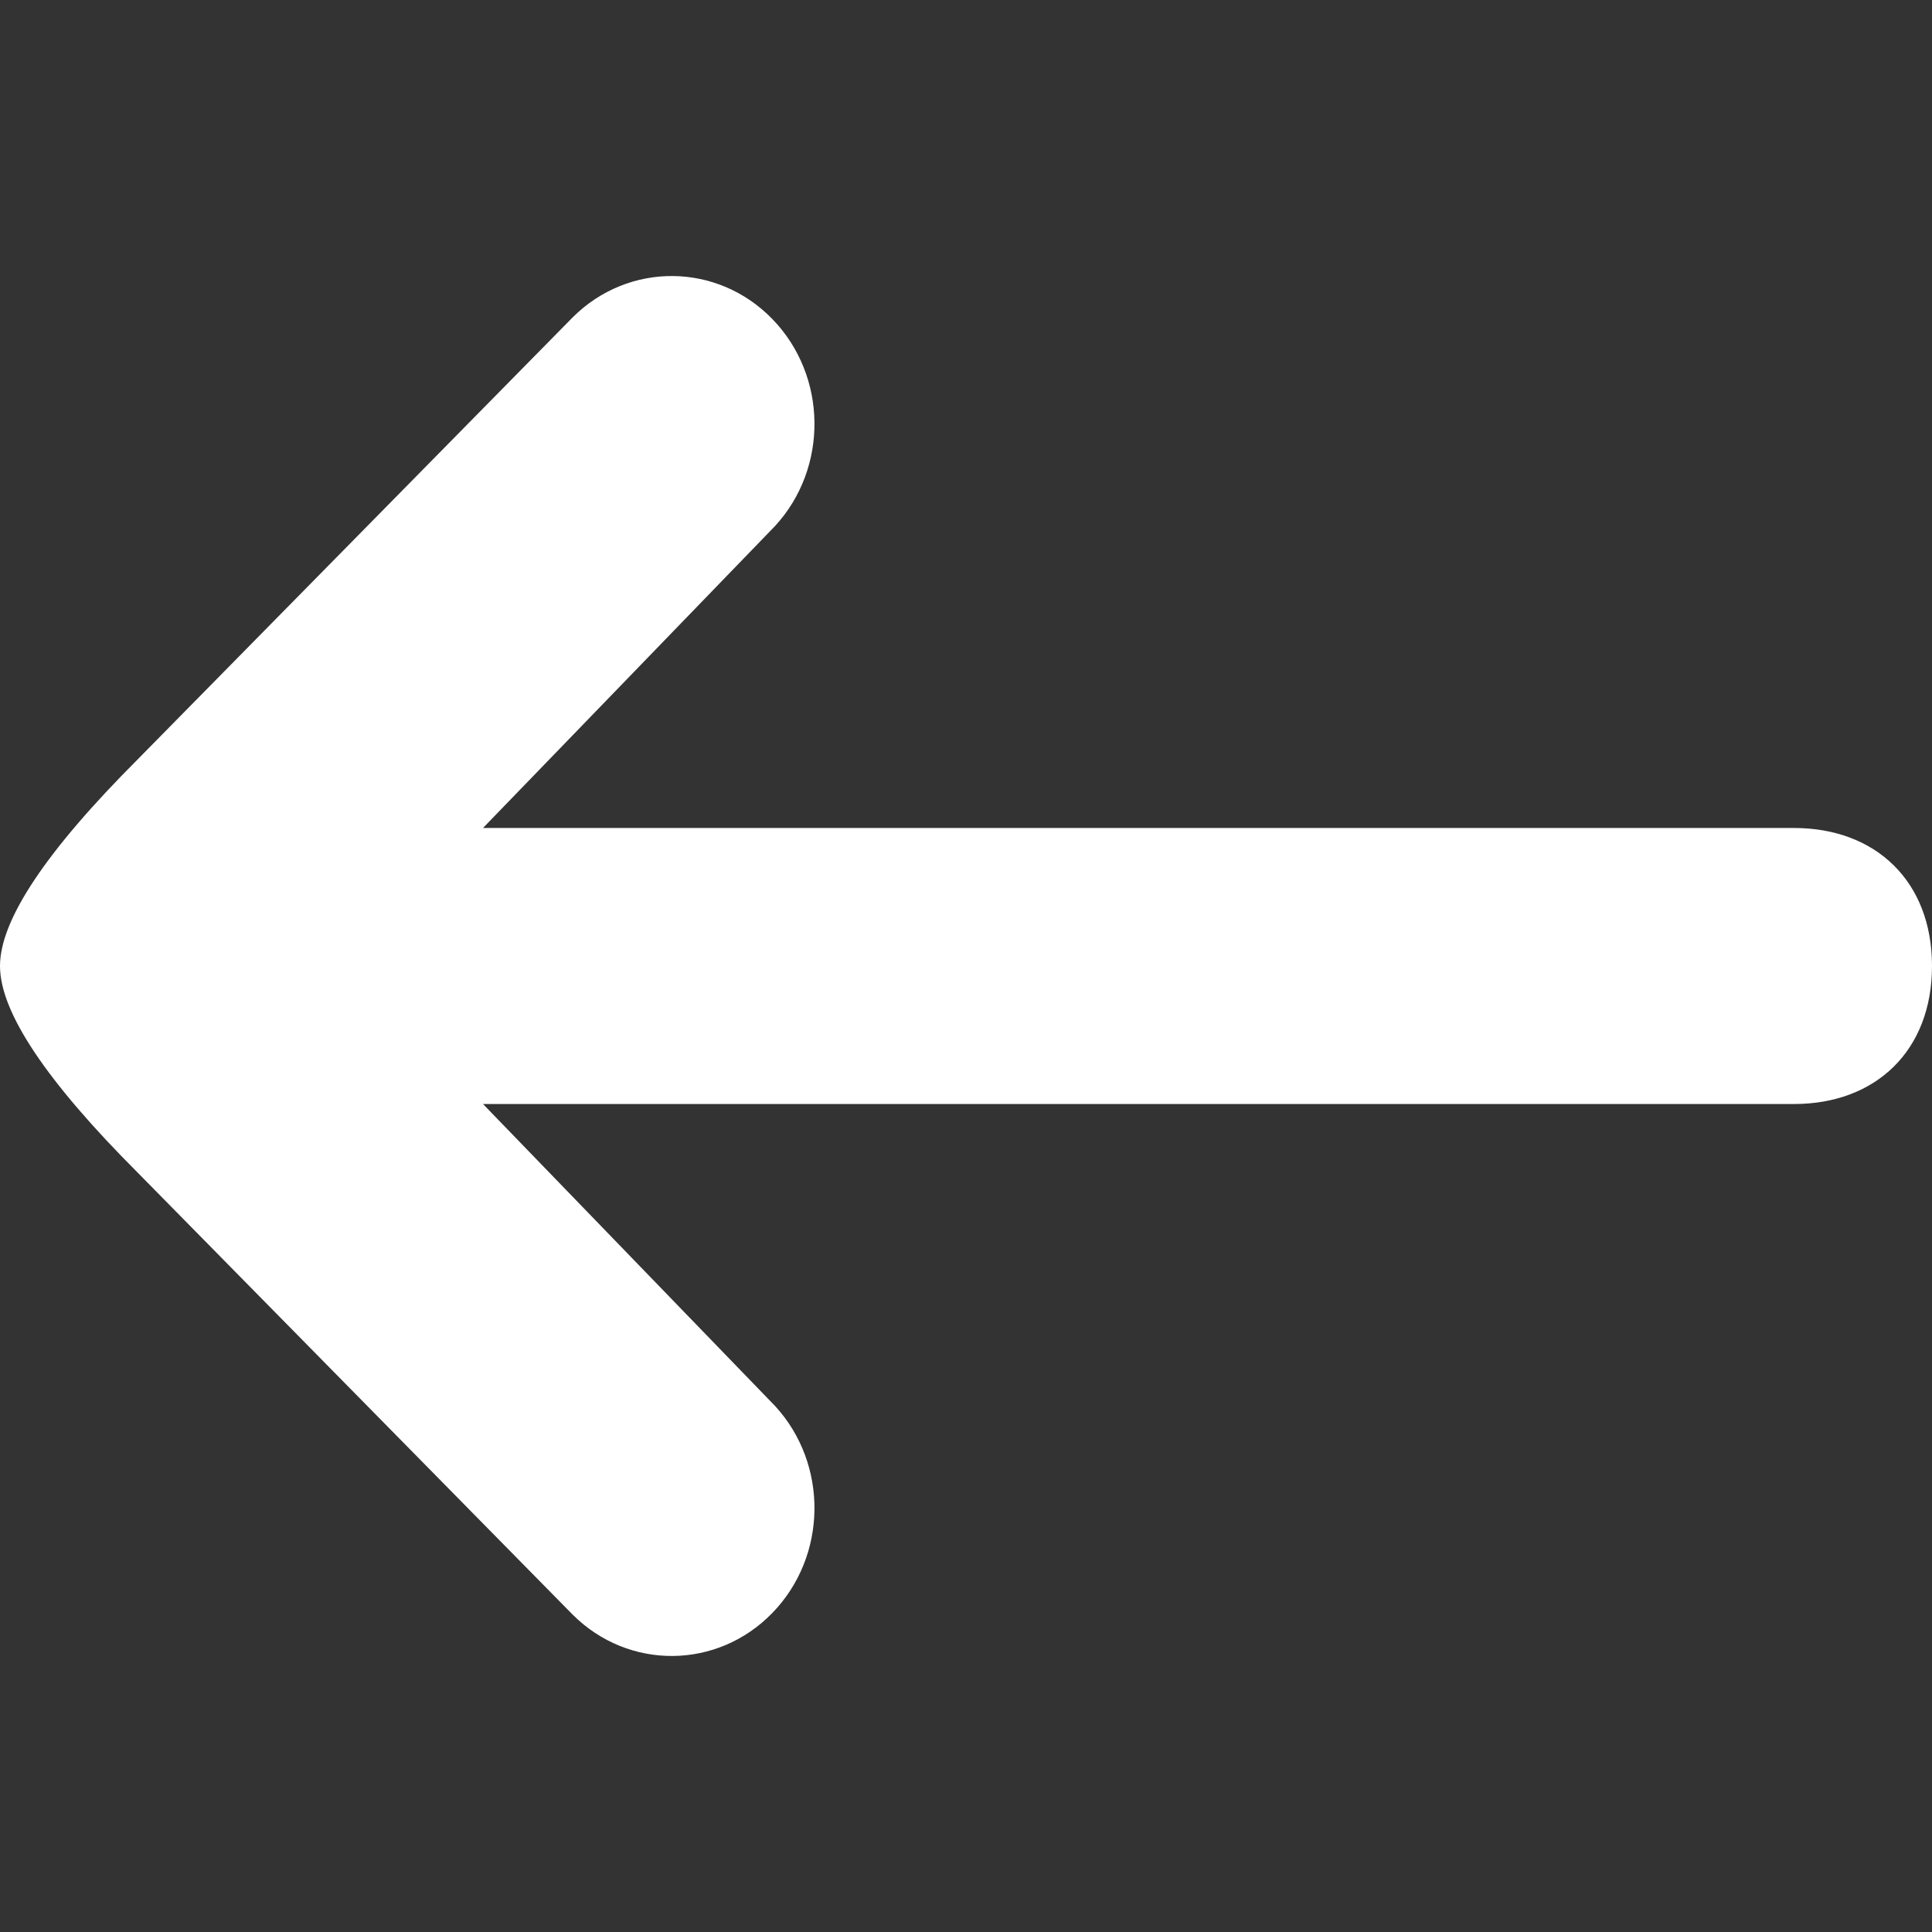<svg width="16" height="16" viewBox="0 0 16 16" fill="none" xmlns="http://www.w3.org/2000/svg">
<rect x="0" y="0" width="16" height="16" fill="#333333" stroke="none"/>
<path fill-rule="evenodd" clip-rule="evenodd" d="M1.143 9.714L4.743 13.372C5.206 13.834 5.942 13.827 6.397 13.357C6.853 12.887 6.862 12.125 6.418 11.643L4 9.143H14.857C15.534 9.143 16 8.701 16 8C16 7.299 15.534 6.857 14.857 6.857H4L6.418 4.357C6.862 3.875 6.853 3.113 6.397 2.643C5.942 2.173 5.206 2.166 4.743 2.628L1.143 6.286C0.381 7.048 0 7.619 0 8C0 8.381 0.381 8.952 1.143 9.714Z" fill="white"/>
</svg>
